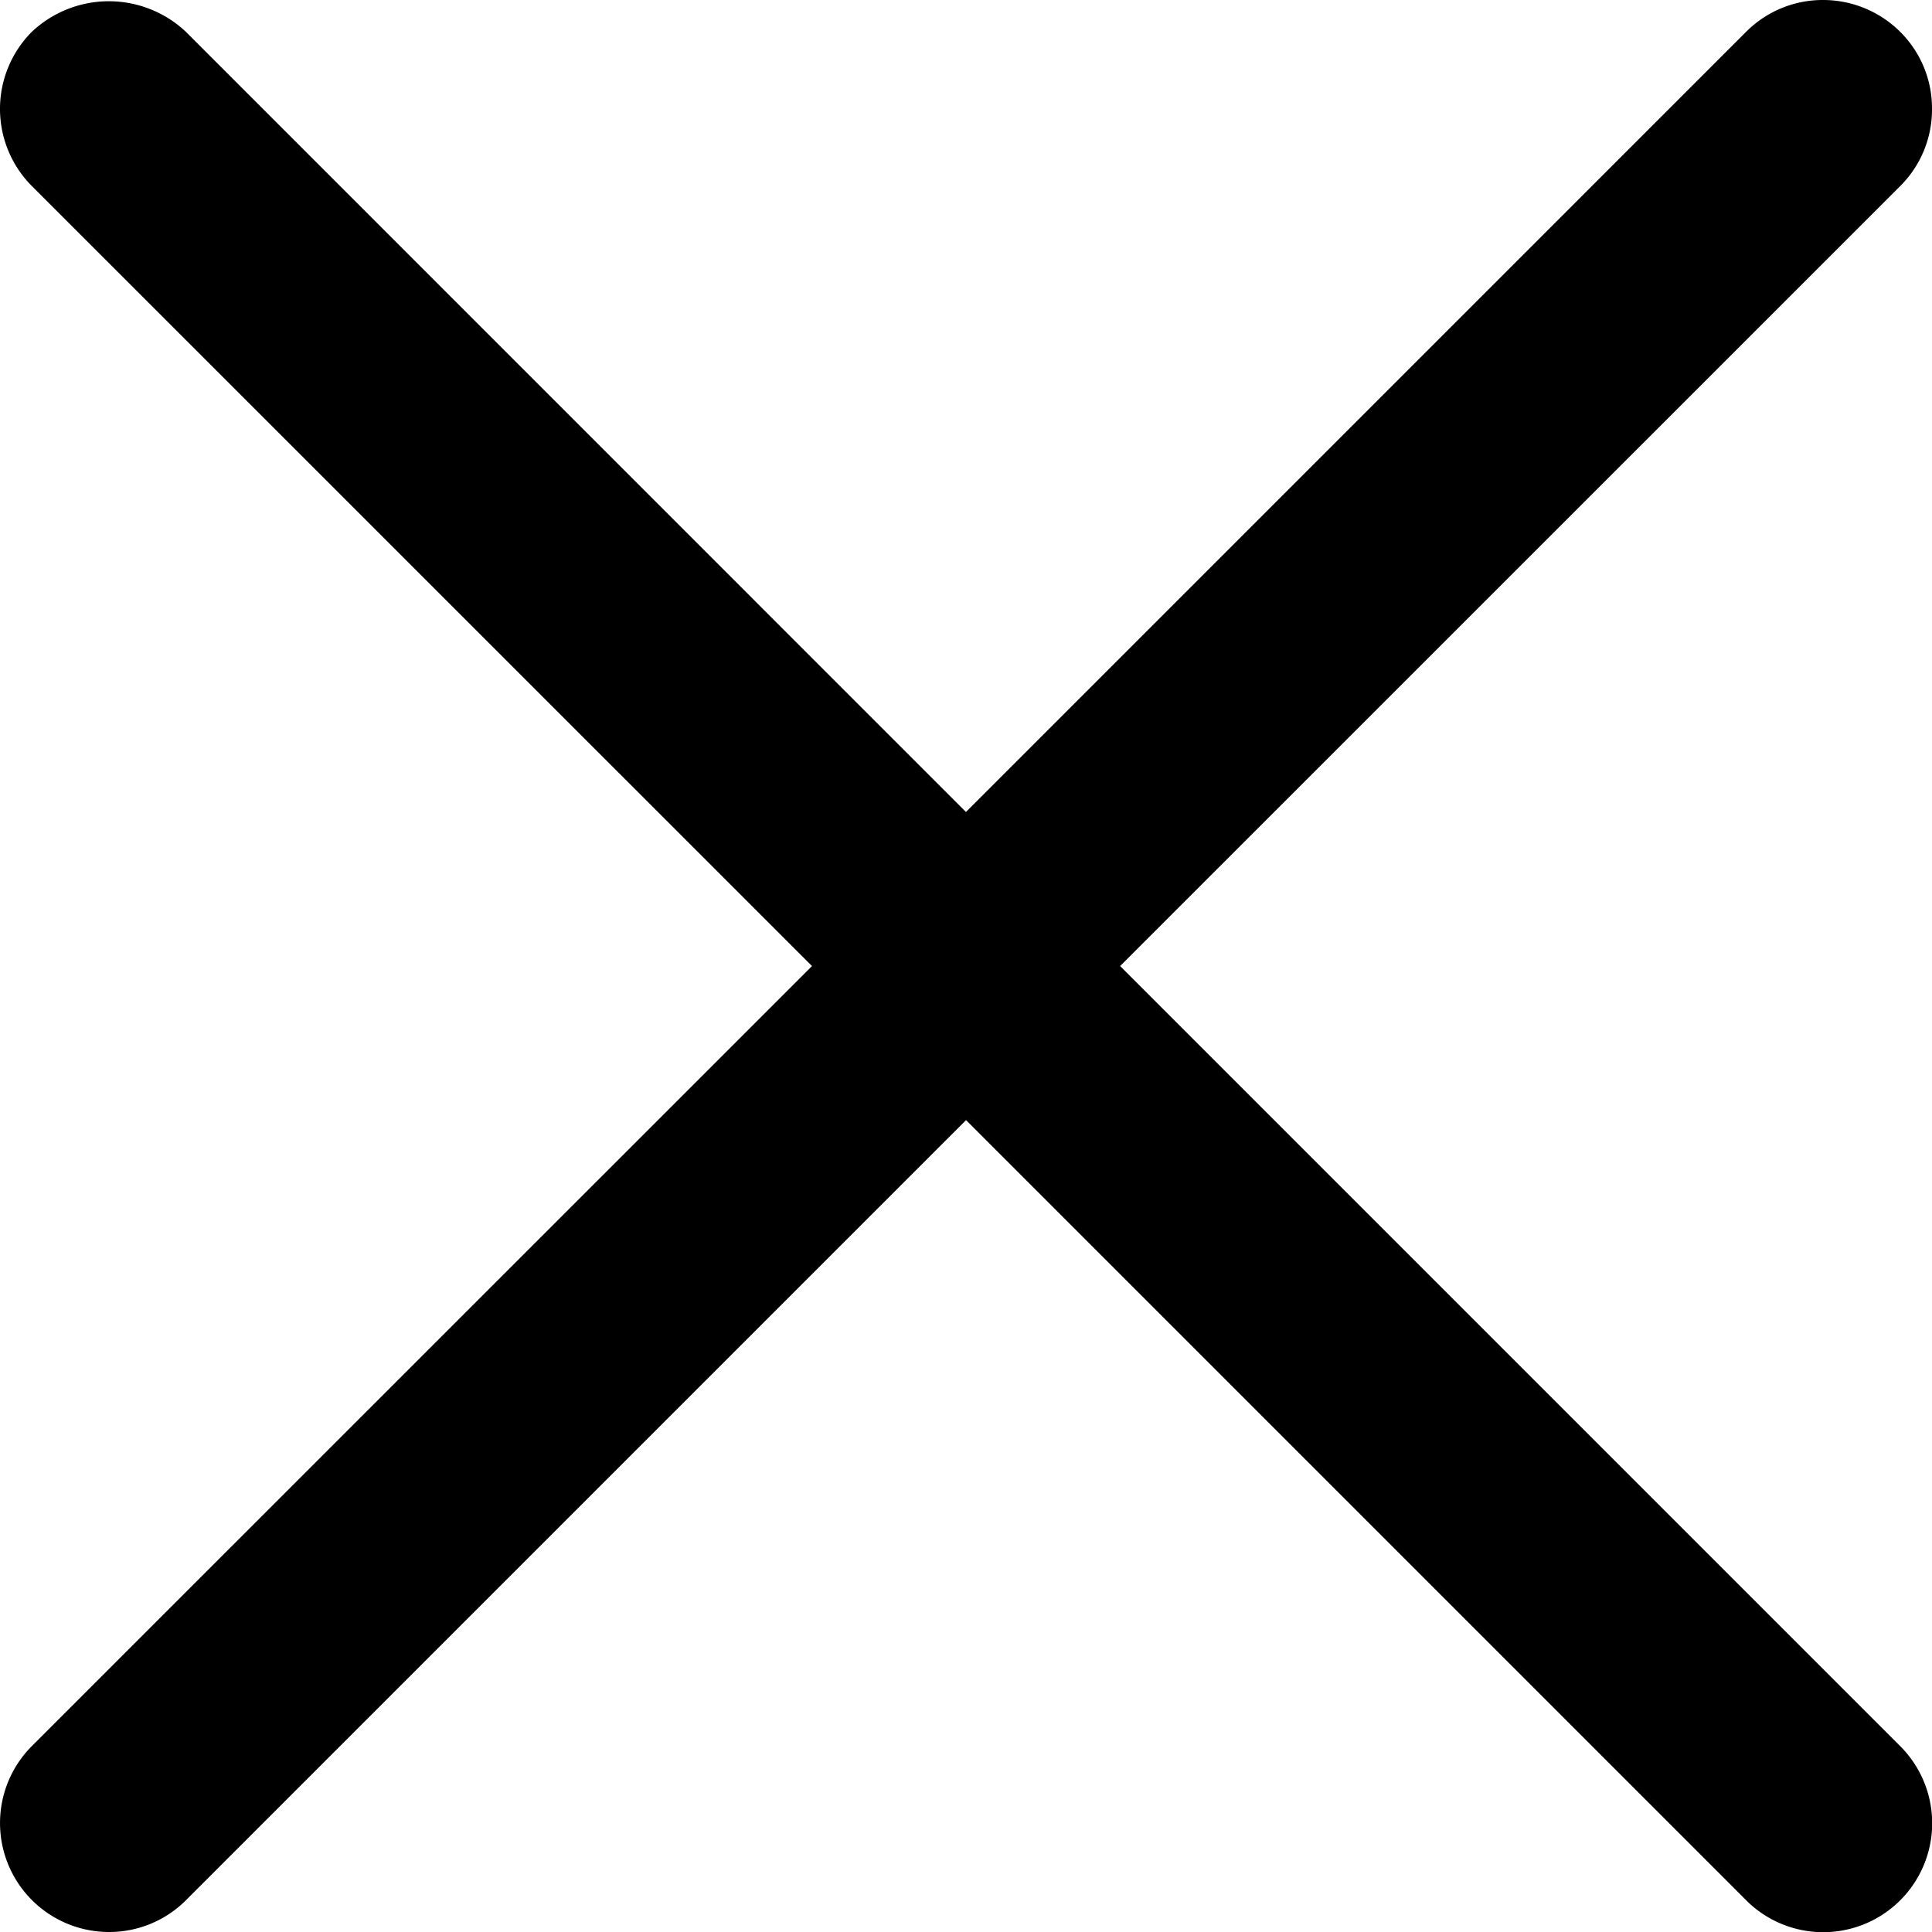 <svg xmlns="http://www.w3.org/2000/svg" viewBox="0 0 17.731 17.732"><title>icon-x</title><path d="M1,17.731a1,1,0,0,1-.709-1.705l7.161-7.16L.292,1.707a1.003,1.003,0,0,1,0-1.415,1.031,1.031,0,0,1,1.414,0l7.159,7.16L16.024.293A.992.992,0,0,1,16.732,0h0a1.003,1.003,0,0,1,.71.295A.989.989,0,0,1,17.731.998a.991.991,0,0,1-.291.709L10.28,8.866l7.159,7.159a1,1,0,0,1-1.396,1.432l-.018-.018L8.866,10.28,1.706,17.44A.995.995,0,0,1,1,17.731ZM17.088,1.351l-.004.004ZM1.352.645l.002.001Z"/></svg>